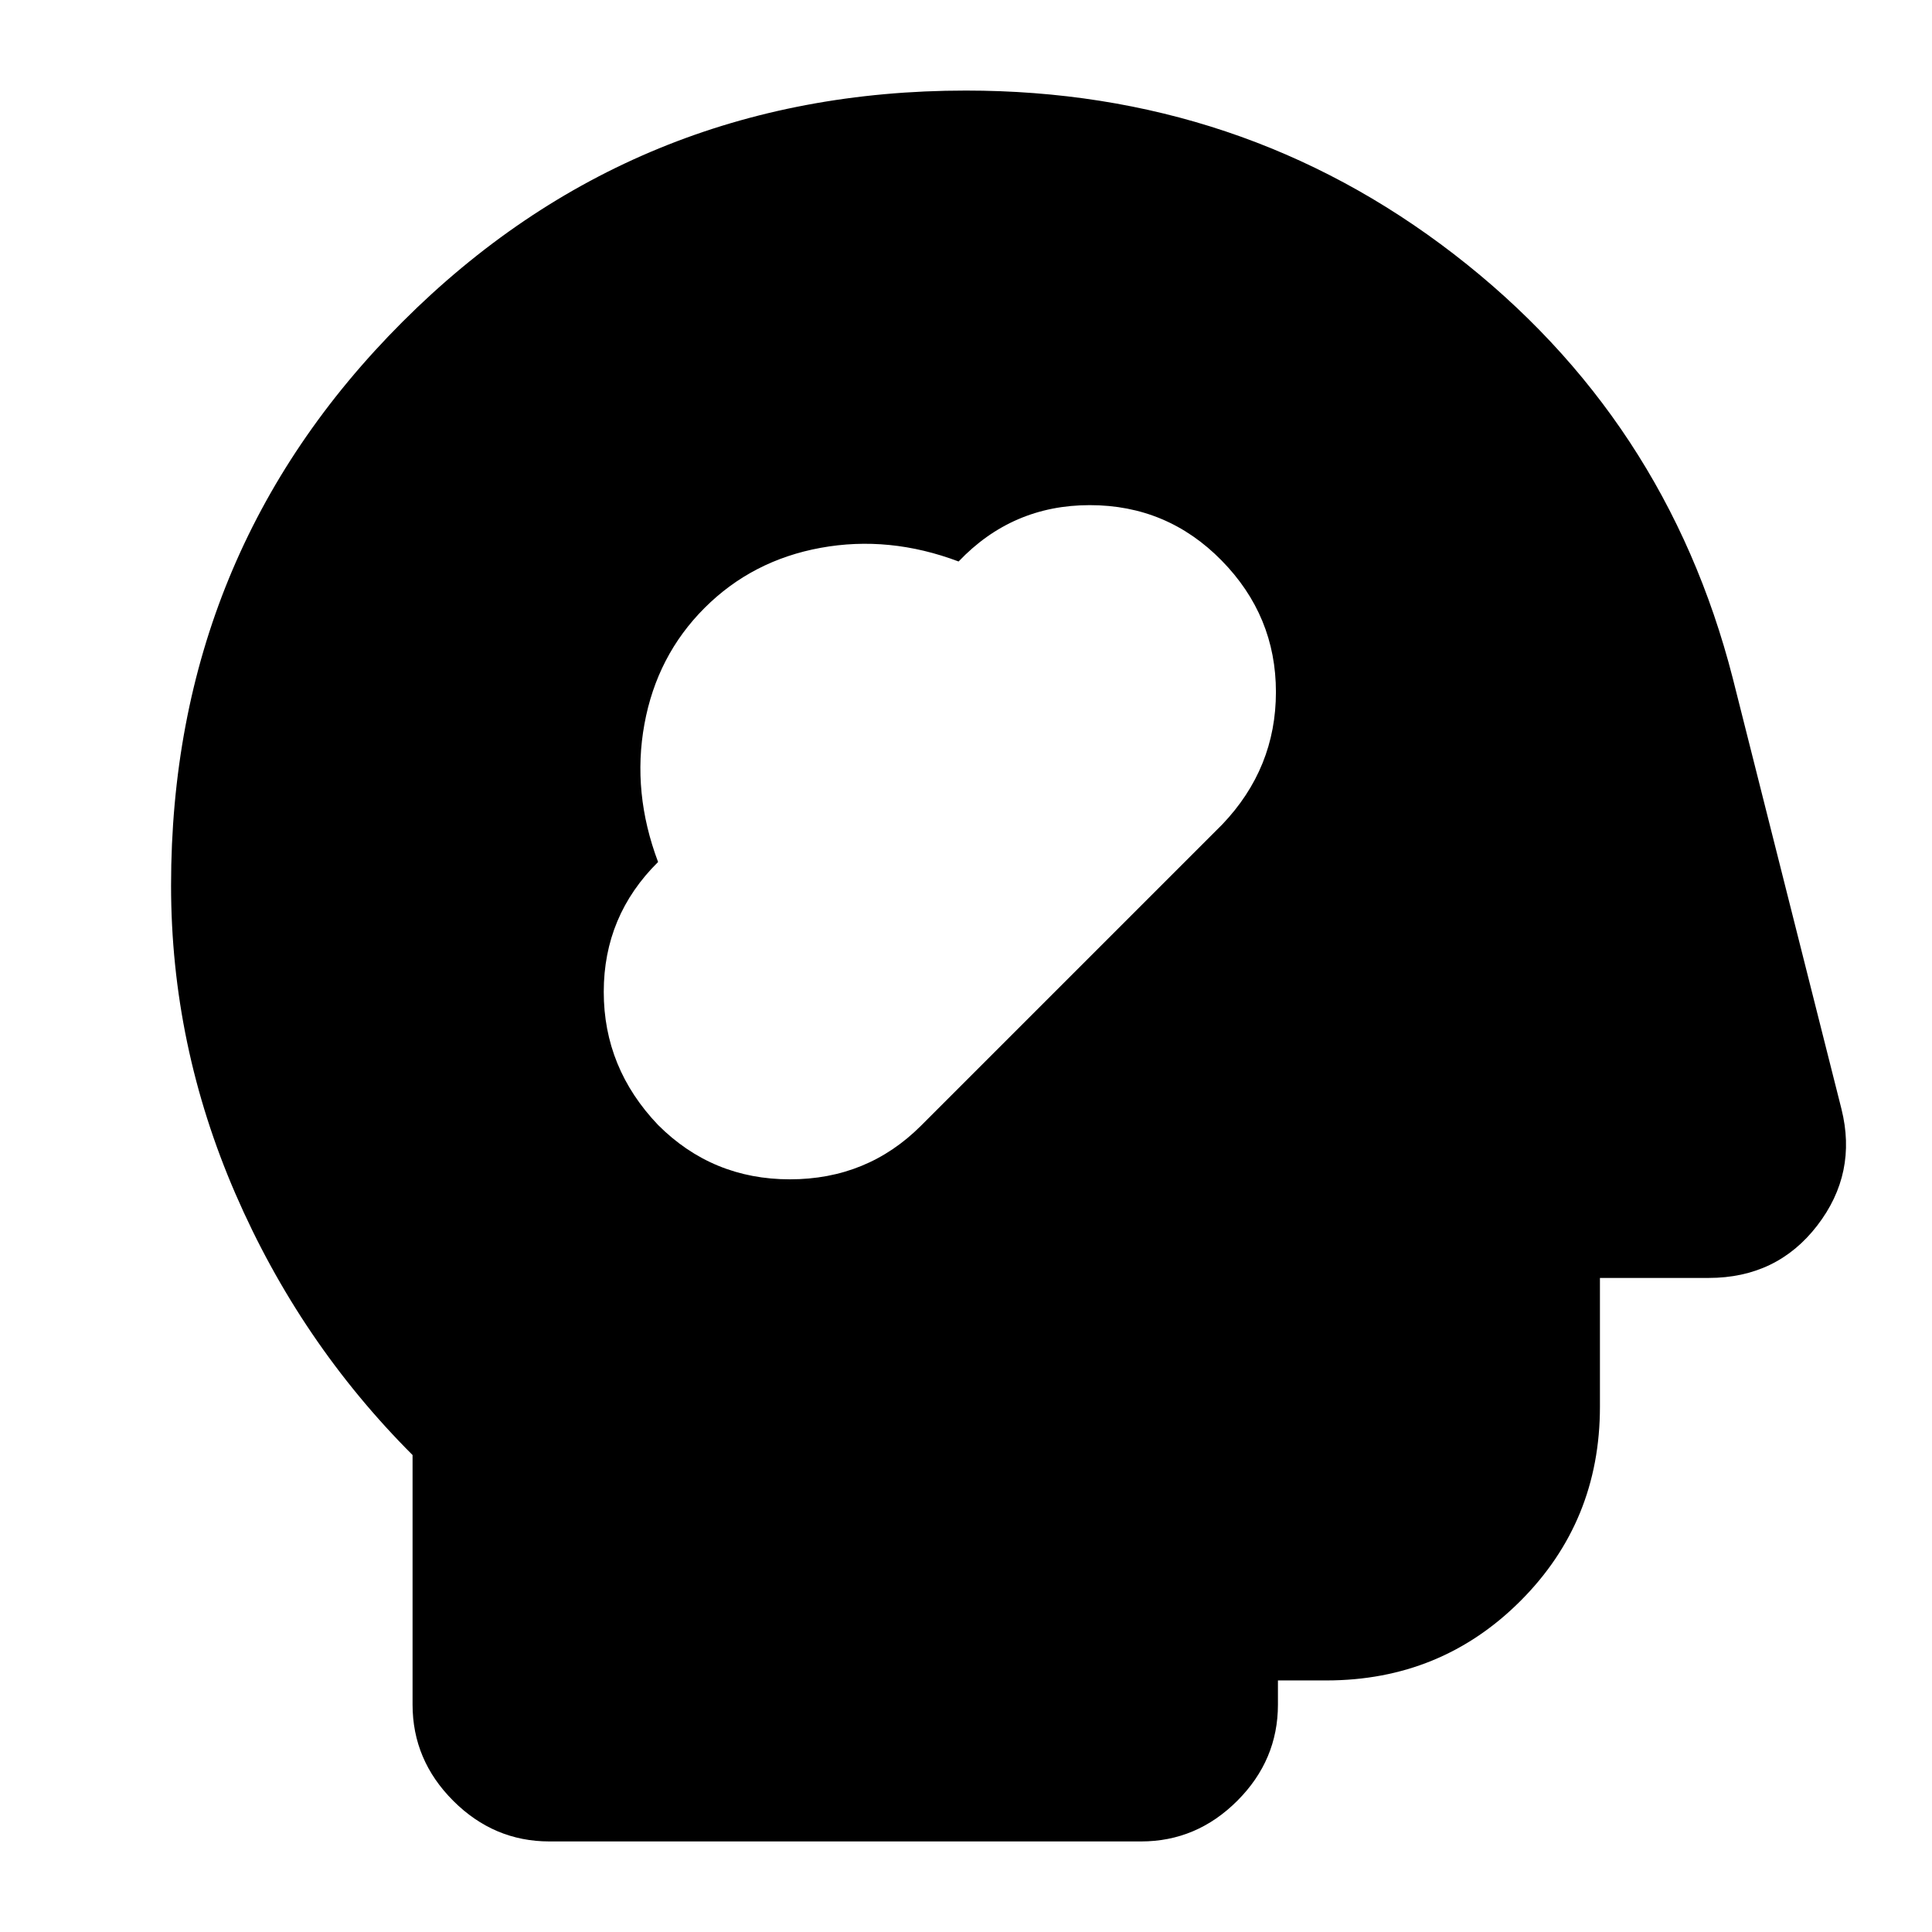 <svg xmlns="http://www.w3.org/2000/svg" height="24" viewBox="0 -960 960 960" width="24"><path d="M273-45q-27.6 0-47.8-20.2Q205-85.4 205-113v-124q-56-56-88-129.79Q85-440.57 85-520q0-165.08 114.96-280.04Q314.92-915 480-915q137 0 242.41 81.27Q827.82-752.45 861-623l54 214q8 32-12.05 58-20.04 26-53.95 26h-54v64q0 57-39.5 96.5T659-125h-24v12q0 27.6-20.2 47.8Q594.6-45 567-45H273Zm54-356q27 27 65.5 27t65.17-26.67l149.66-149.66Q634-578.28 634-616.14t-27-65.36Q580-709 541.5-709t-65.18 28q-34.48-13-68.51-6.79-34.04 6.2-57.72 29.88t-29.88 57.72Q314-566.16 327-531.68q-27 26.68-27 64.54 0 37.86 27 66.14Z"/></svg>